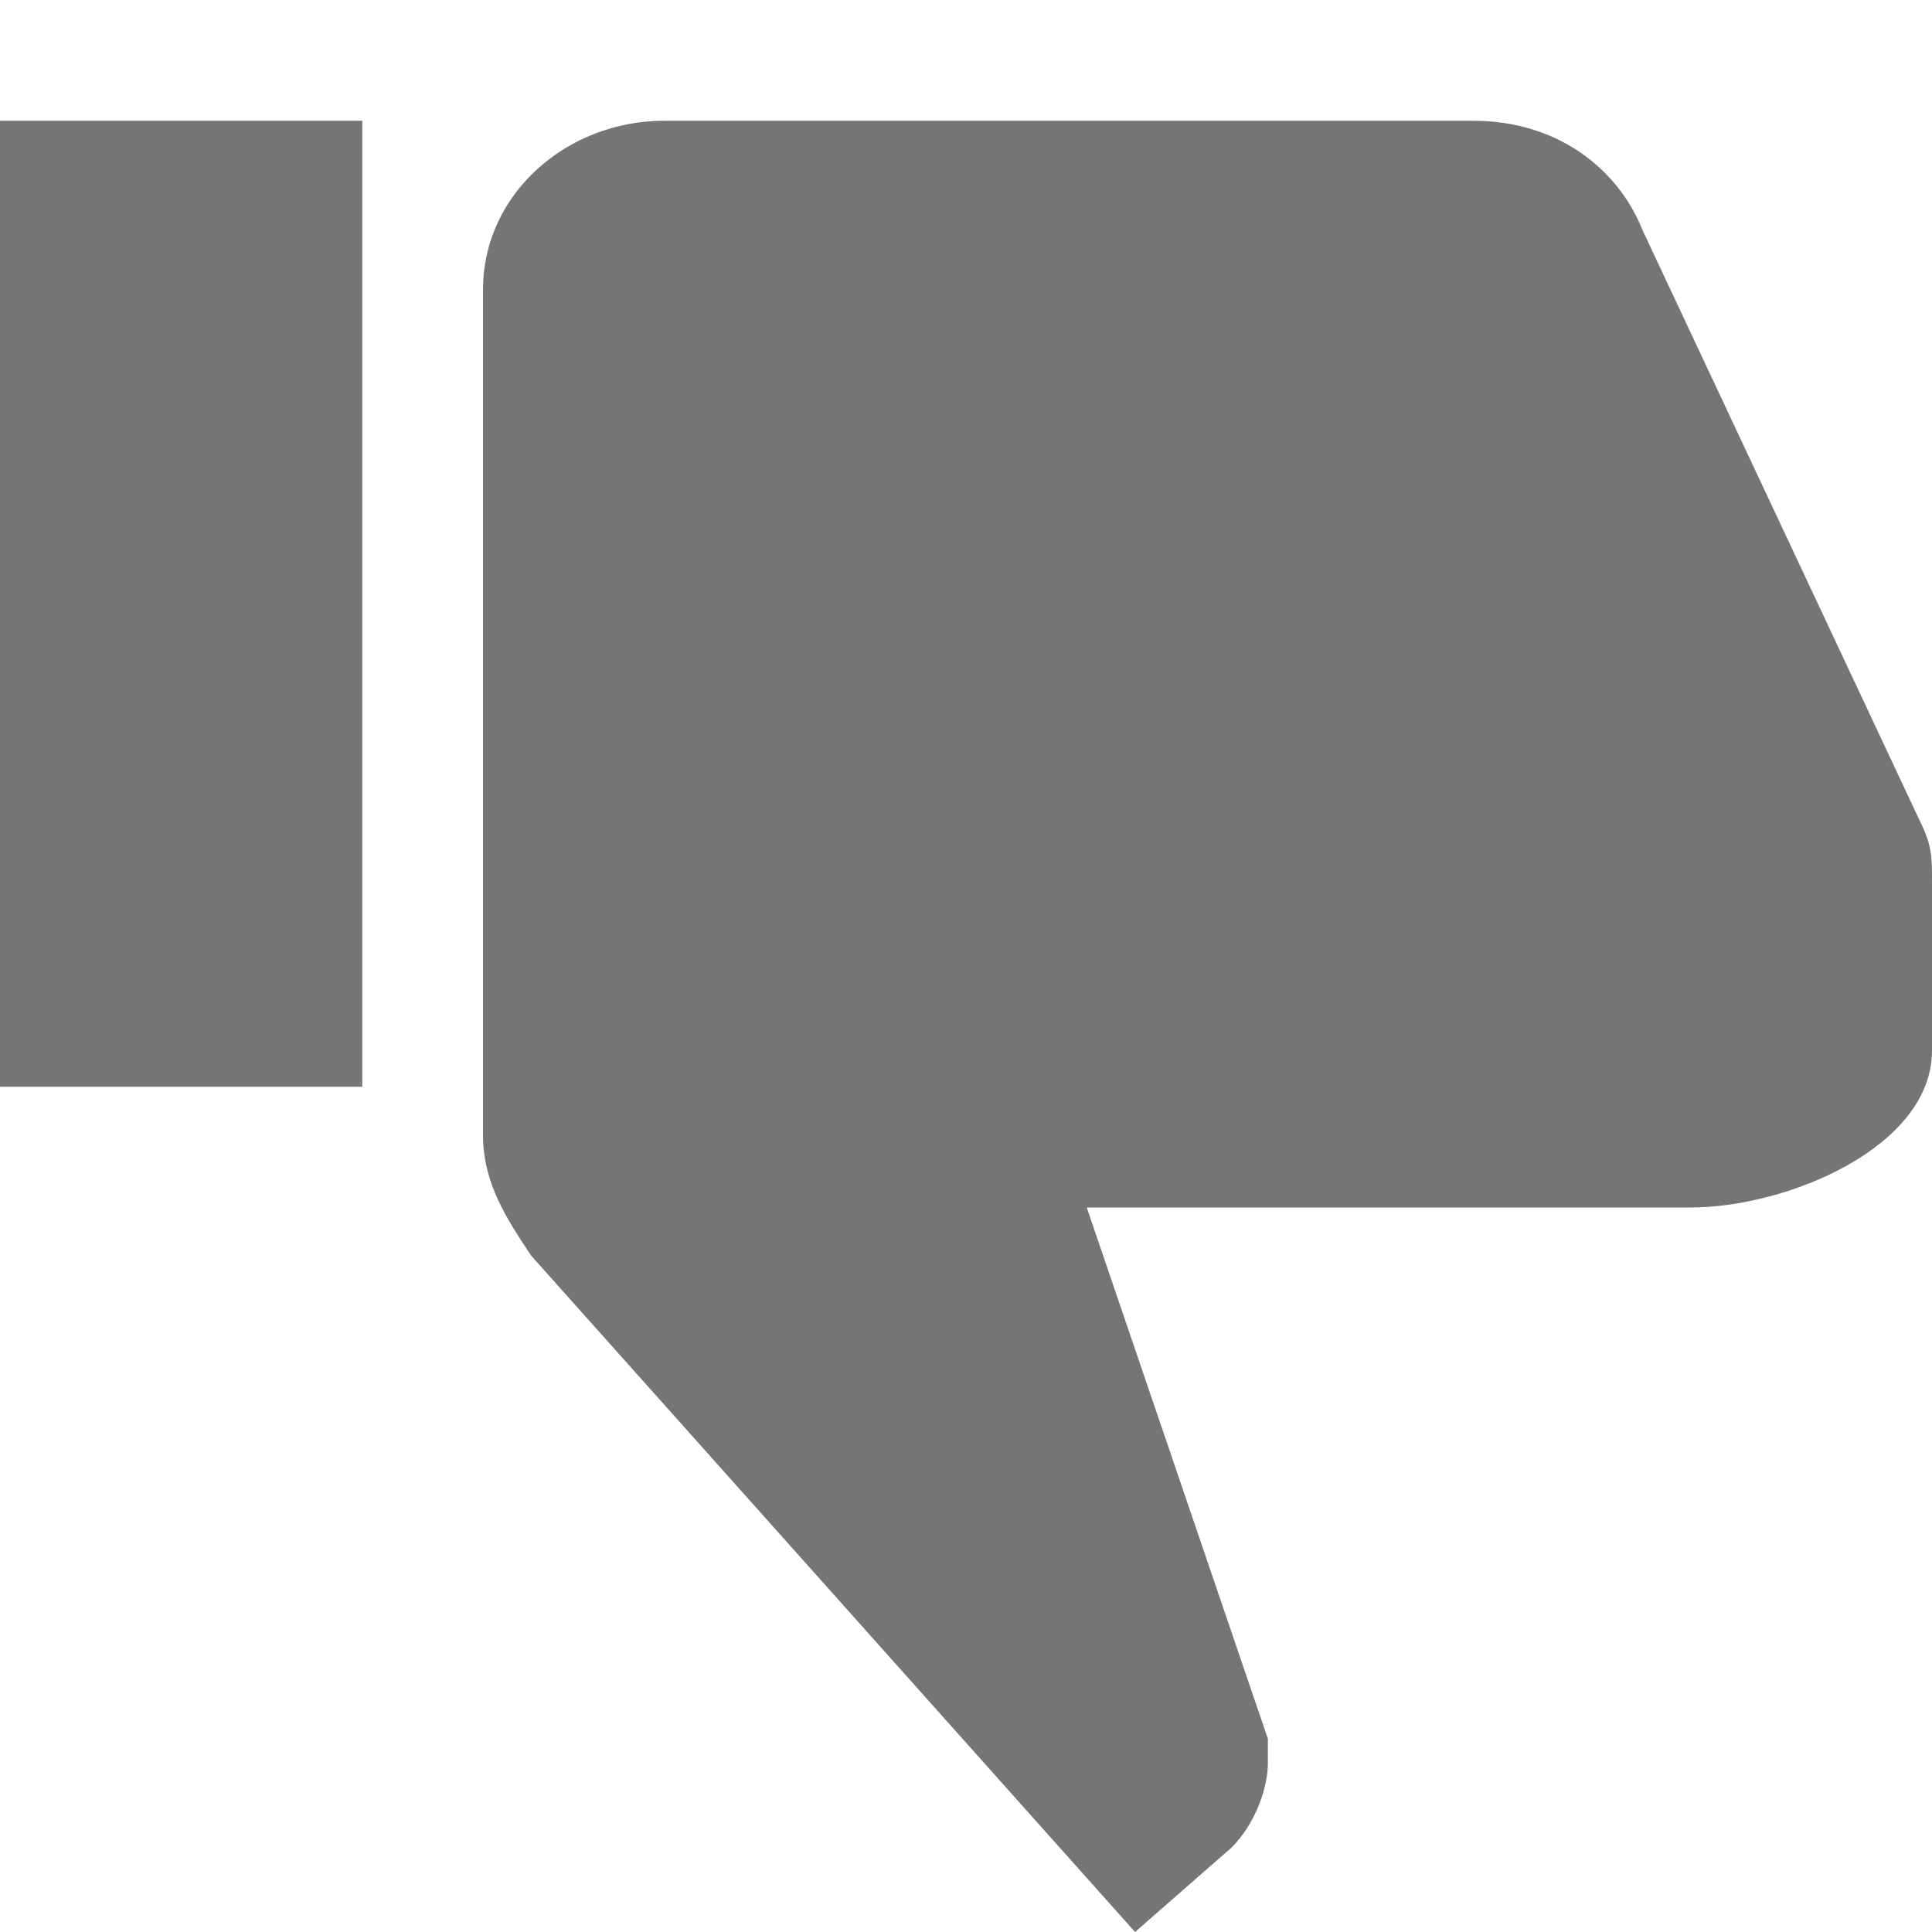 <?xml version="1.0" encoding="utf-8"?>
<!-- Generator: Adobe Illustrator 24.1.2, SVG Export Plug-In . SVG Version: 6.00 Build 0)  -->
<svg version="1.1" id="_x31_" xmlns="http://www.w3.org/2000/svg" xmlns:xlink="http://www.w3.org/1999/xlink" x="0px" y="0px"
	 viewBox="0 0 16 16" style="enable-background:new 0 0 16 16;" xml:space="preserve">
<style type="text/css">
	.st0{fill:#757575;}
</style>
<path id="_x32_" class="st0" d="M16,8.7V7.3c0-0.2,0-0.3-0.1-0.5l-2.3-4.9C13.4,1.4,12.9,1,12.2,1H5.5C4.7,1,4,1.6,4,2.4v7
	c0,0.4,0.2,0.7,0.4,1L9.4,16l0.8-0.7c0.2-0.2,0.3-0.5,0.3-0.7c0-0.1,0-0.2,0-0.2L9,10h5C14.8,10,16,9.5,16,8.7 M0,9h3V1H0V9z"/>
</svg>
